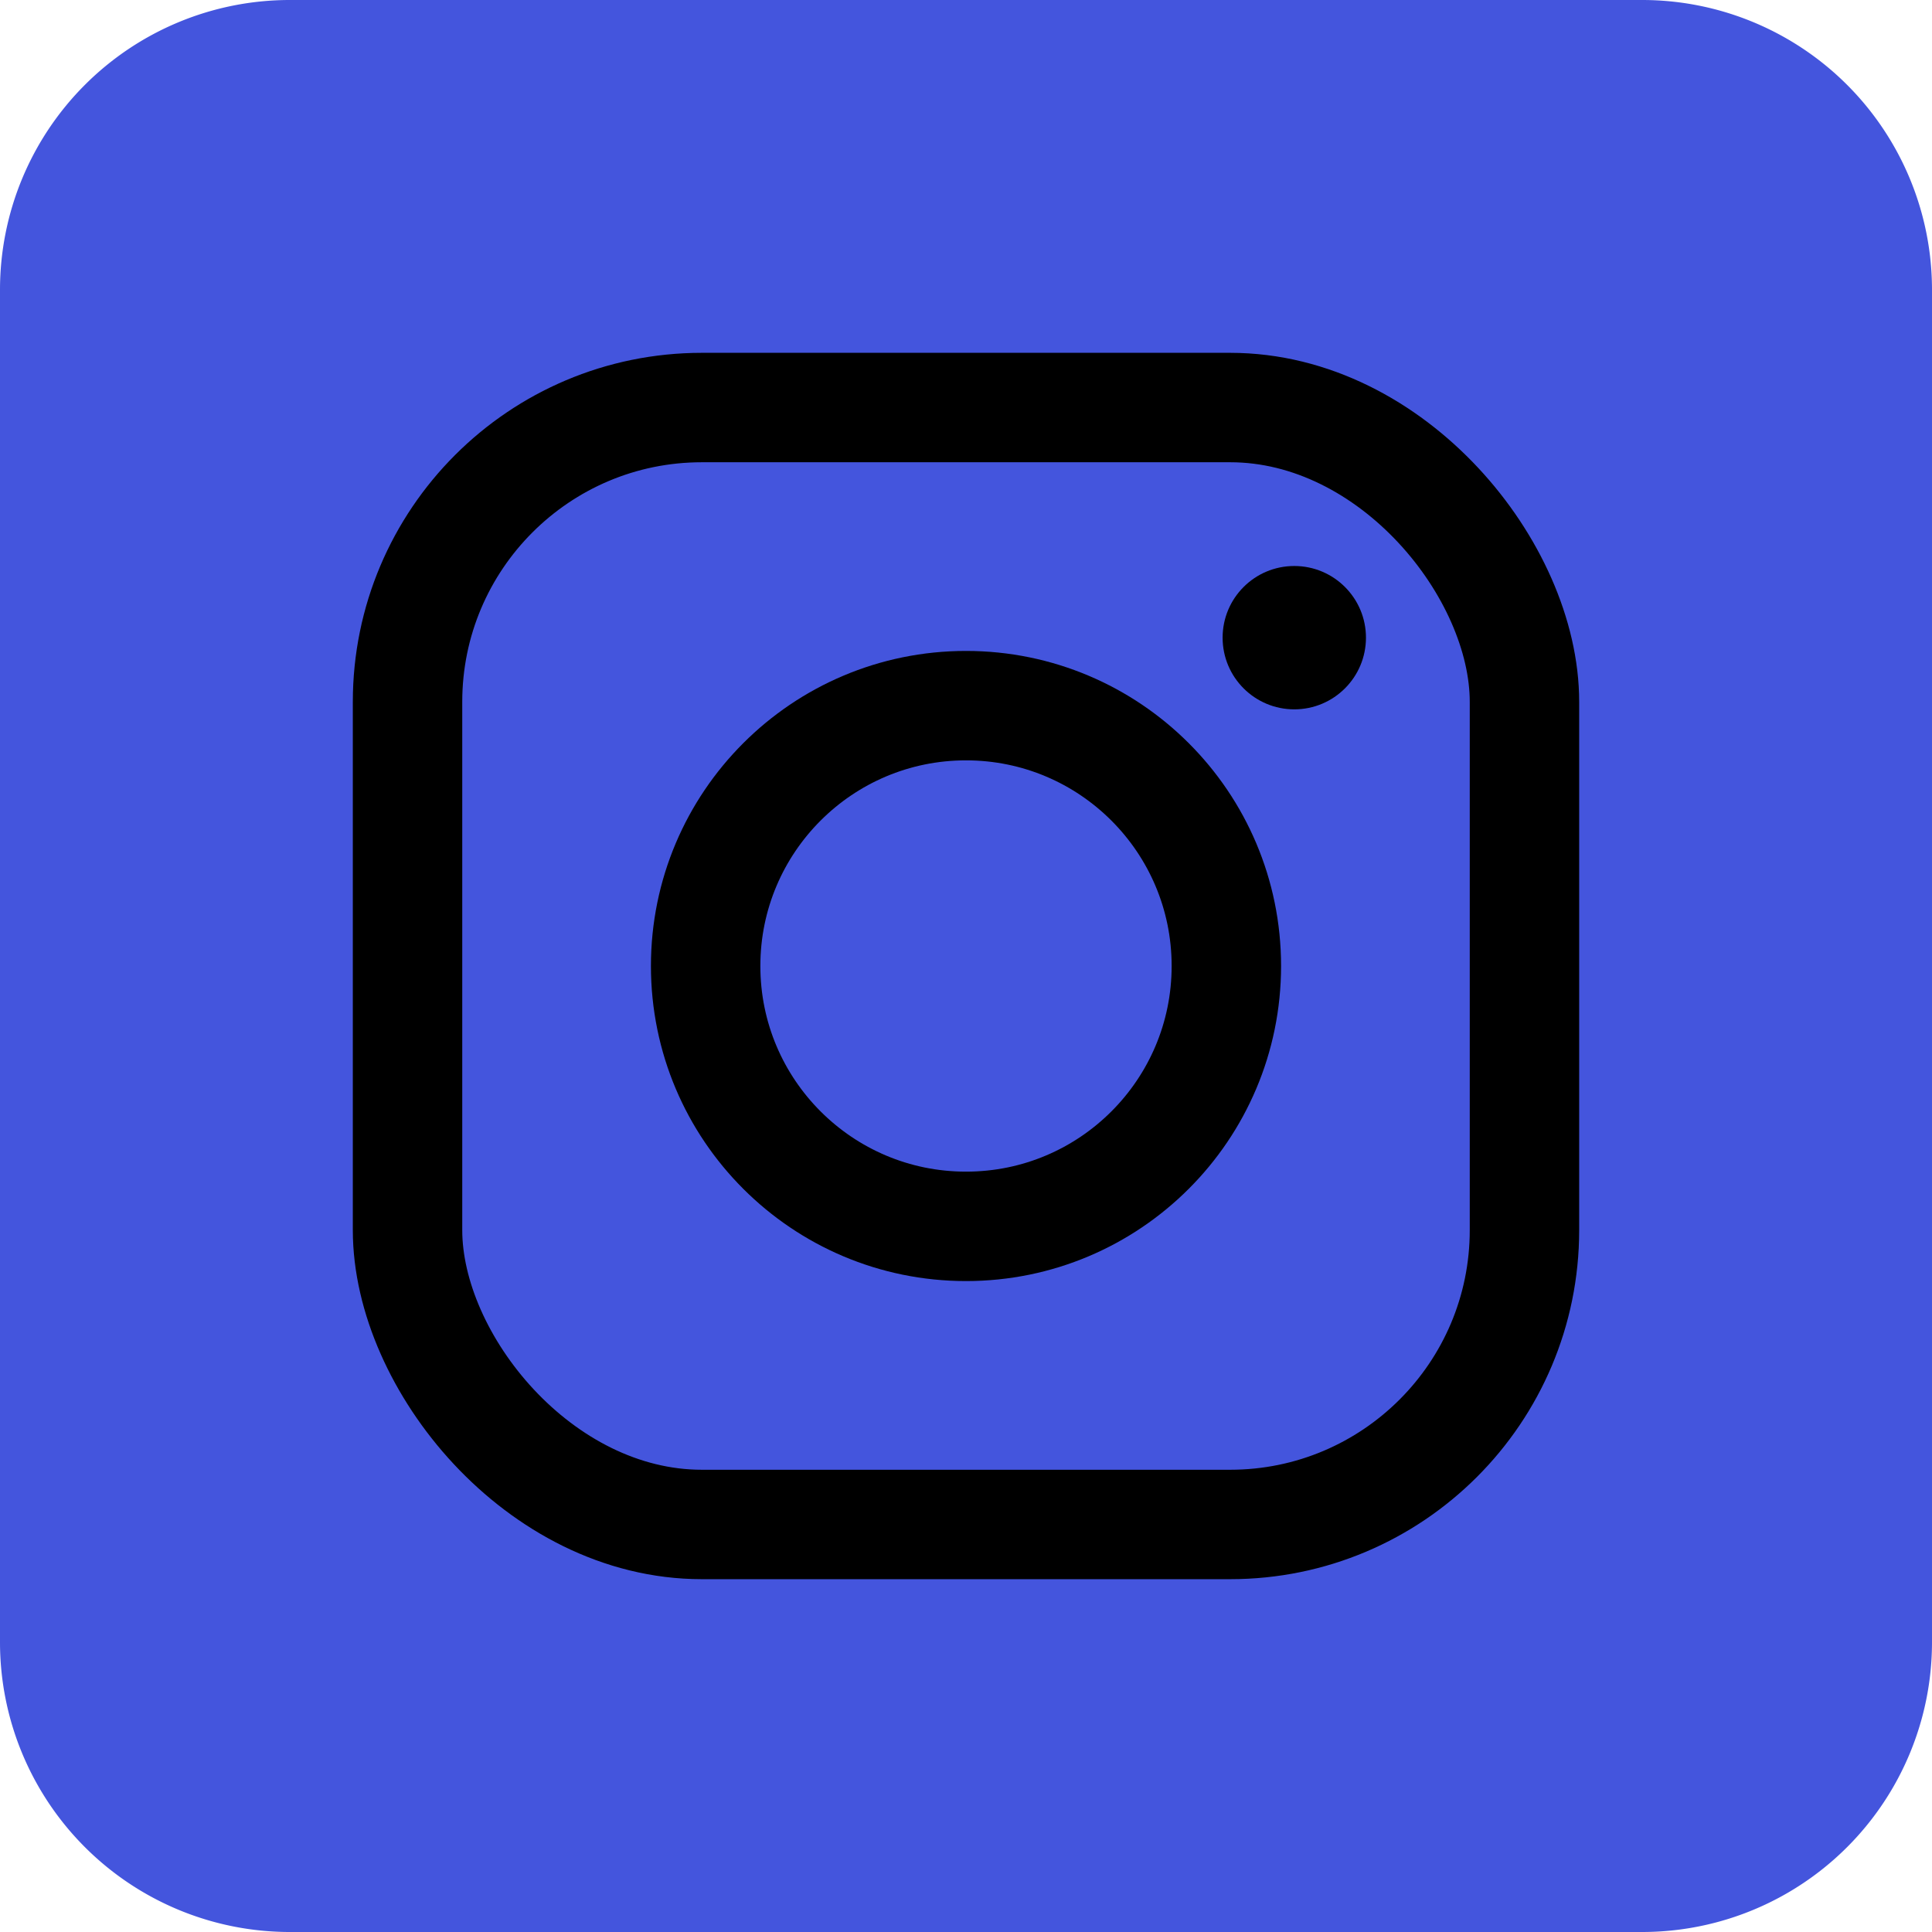 <svg id="instagram" xmlns="http://www.w3.org/2000/svg" width="50" height="50" viewBox="0 0 50 50">
  <path id="Caminho_130" data-name="Caminho 130" d="M7.5,0h35A7.5,7.5,0,0,1,50,7.5v35A7.5,7.5,0,0,1,42.5,50H7.5A7.5,7.5,0,0,1,0,42.5V7.5A7.5,7.5,0,0,1,7.5,0Z" fill="#45d"/>
  <g id="Grupo_6" data-name="Grupo 6">
    <rect id="Retângulo_52" data-name="Retângulo 52" width="28.906" height="28.906" rx="7.617" transform="translate(10.547 10.547)" fill="none" stroke="#000" stroke-width="2.832"/>
    <circle id="Elipse_14" data-name="Elipse 14" cx="6.738" cy="6.738" r="6.738" transform="translate(18.262 18.262)" fill="none" stroke="#000" stroke-width="2.832"/>
  </g>
  <circle id="Elipse_15" data-name="Elipse 15" cx="1.855" cy="1.855" r="1.855" transform="translate(31.641 14.648)"/>
</svg>
